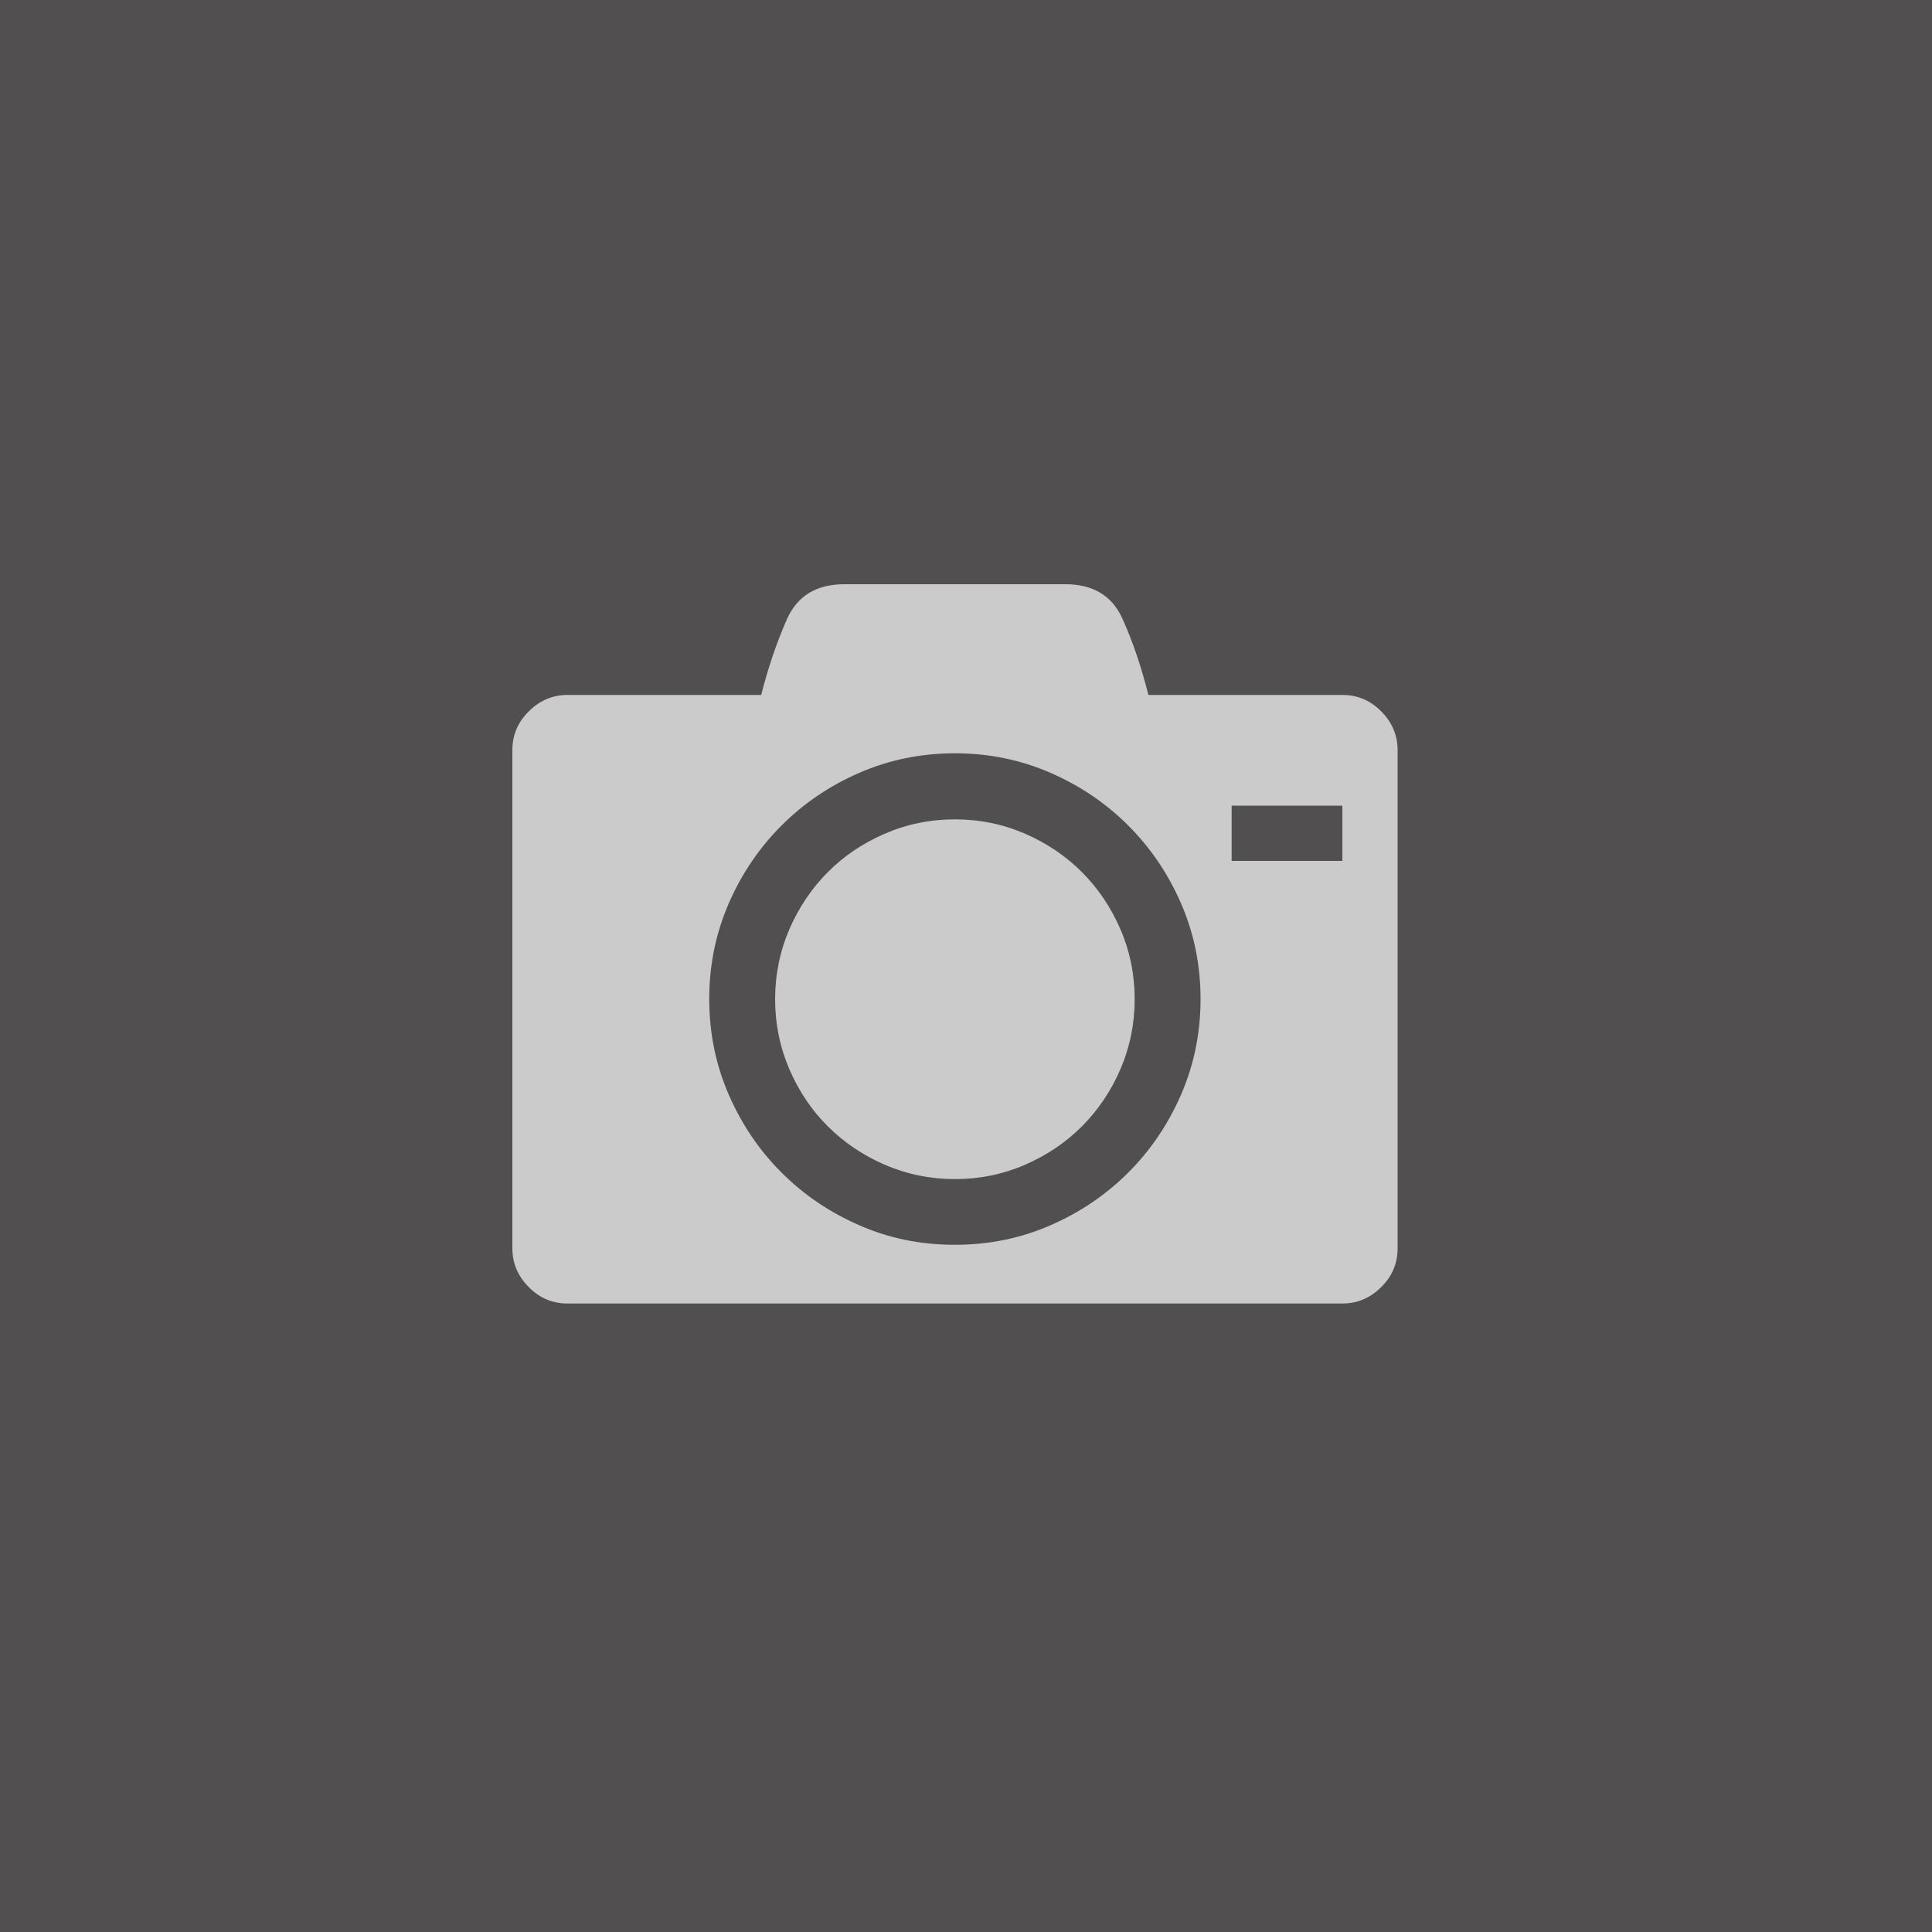 <?xml version="1.0" encoding="utf-8"?>
<!-- Generator: Adobe Illustrator 24.0.1, SVG Export Plug-In . SVG Version: 6.00 Build 0)  -->
<svg version="1.1" id="Layer_1" xmlns="http://www.w3.org/2000/svg" xmlns:xlink="http://www.w3.org/1999/xlink" x="0px" y="0px"
	 viewBox="0 0 100 100" style="enable-background:new 0 0 100 100;" xml:space="preserve">
<rect x="0" y="0" width="100" height="100" fill="#808080" stroke="none"/>
<style type="text/css">
	.st0{opacity:0.5;fill:#231F20;}
	.st1{opacity:0.7;}
	.st2{fill:#FFFFFF;}
</style>
<rect class="st0" width="100" height="100"/>
<g class="st1">
	<path class="st2" d="M69.48,35.97c0.78,0,1.45,0.28,2.01,0.85c0.57,0.57,0.85,1.24,0.85,2.01v25.78c0,0.78-0.28,1.45-0.85,2.01
		c-0.57,0.57-1.24,0.85-2.01,0.85h-40.1c-0.78,0-1.45-0.28-2.01-0.85c-0.57-0.57-0.85-1.24-0.85-2.01V38.83
		c0-0.78,0.28-1.45,0.85-2.01c0.57-0.57,1.24-0.85,2.01-0.85H39.4c0.36-1.43,0.81-2.74,1.34-3.94c0.54-1.19,1.52-1.79,2.95-1.79
		h11.46c1.43,0,2.42,0.6,2.95,1.79c0.54,1.19,0.98,2.51,1.34,3.94H69.48z M49.43,64.43c1.76,0,3.41-0.34,4.94-1.01
		c1.54-0.67,2.88-1.58,4.03-2.73c1.15-1.15,2.06-2.49,2.73-4.03c0.67-1.54,1.01-3.18,1.01-4.95c0-1.76-0.34-3.41-1.01-4.95
		c-0.67-1.54-1.58-2.88-2.73-4.03c-1.15-1.15-2.49-2.06-4.03-2.73s-3.19-1.01-4.94-1.01c-1.76,0-3.41,0.34-4.95,1.01
		s-2.88,1.58-4.03,2.73c-1.15,1.15-2.06,2.49-2.73,4.03c-0.67,1.54-1.01,3.19-1.01,4.95c0,1.76,0.34,3.41,1.01,4.95
		c0.67,1.54,1.58,2.88,2.73,4.03c1.15,1.15,2.49,2.06,4.03,2.73C46.02,64.1,47.67,64.43,49.43,64.43z M40.12,51.72
		c0-1.28,0.25-2.49,0.74-3.63c0.49-1.13,1.16-2.12,1.99-2.95c0.83-0.84,1.82-1.5,2.95-1.99c1.13-0.49,2.34-0.74,3.63-0.74
		c1.28,0,2.49,0.25,3.62,0.74s2.12,1.16,2.95,1.99c0.83,0.83,1.5,1.82,1.99,2.95c0.49,1.13,0.74,2.34,0.74,3.63
		c0,1.28-0.25,2.49-0.74,3.63c-0.49,1.13-1.16,2.12-1.99,2.95c-0.84,0.84-1.82,1.5-2.95,1.99c-1.13,0.49-2.34,0.74-3.62,0.74
		c-1.28,0-2.49-0.25-3.63-0.74c-1.13-0.49-2.12-1.16-2.95-1.99c-0.84-0.83-1.5-1.82-1.99-2.95C40.37,54.21,40.12,53,40.12,51.72z
		 M69.48,44.56V41.7h-5.73v2.86H69.48z"/>
</g>
</svg>
